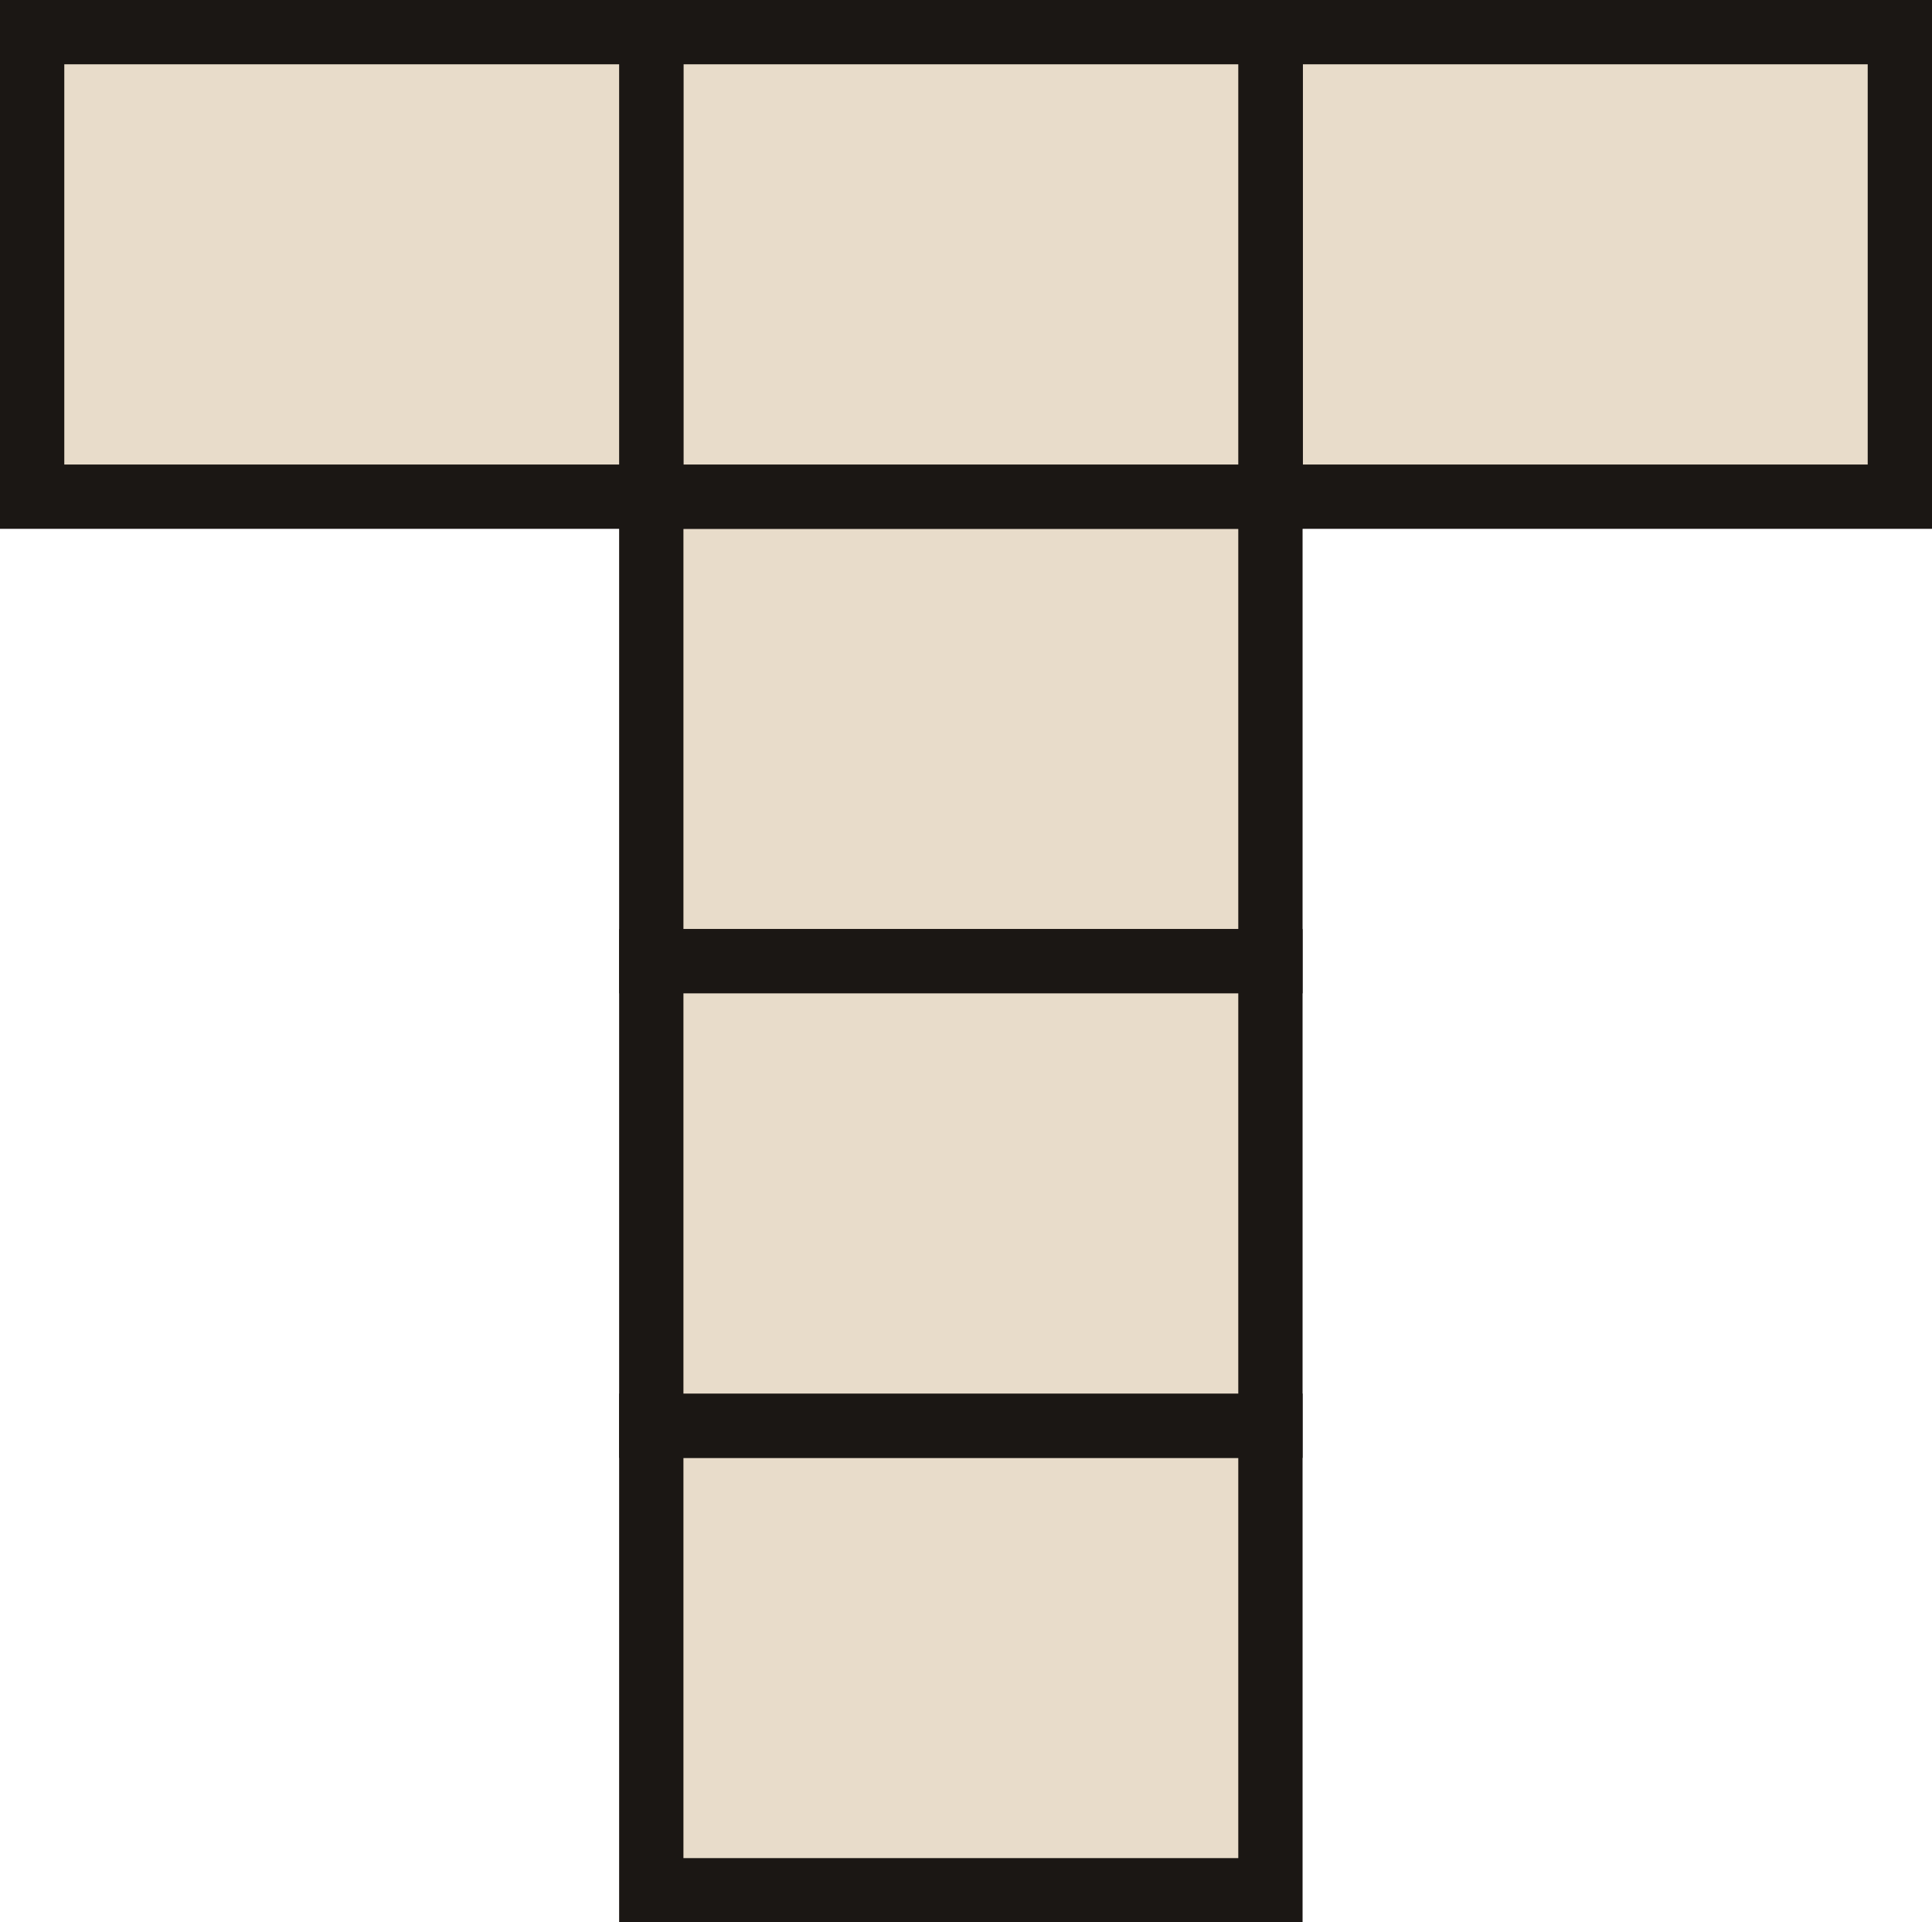 <?xml version="1.0" encoding="UTF-8"?>
<svg id="Calque_1" data-name="Calque 1" xmlns="http://www.w3.org/2000/svg" viewBox="0 0 60.1 59.79">
  <defs>
    <style>
      .cls-1 {
        fill: #e8dcca;
        stroke: #1b1714;
        stroke-miterlimit: 10;
        stroke-width: 2px;
      }
    </style>
  </defs>
  <rect class="cls-1" x="20.26" y="44.35" width="19.26" height="14.45"/>
  <rect class="cls-1" x="20.26" y="15.45" width="19.26" height="14.45"/>
  <rect class="cls-1" x="39.53" y="1" width="19.57" height="14.45"/>
  <rect class="cls-1" x="20.26" y="1" width="19.26" height="14.45"/>
  <rect class="cls-1" x="1" y="1" width="19.26" height="14.45"/>
  <rect class="cls-1" x="20.26" y="29.9" width="19.26" height="14.45"/>
</svg>